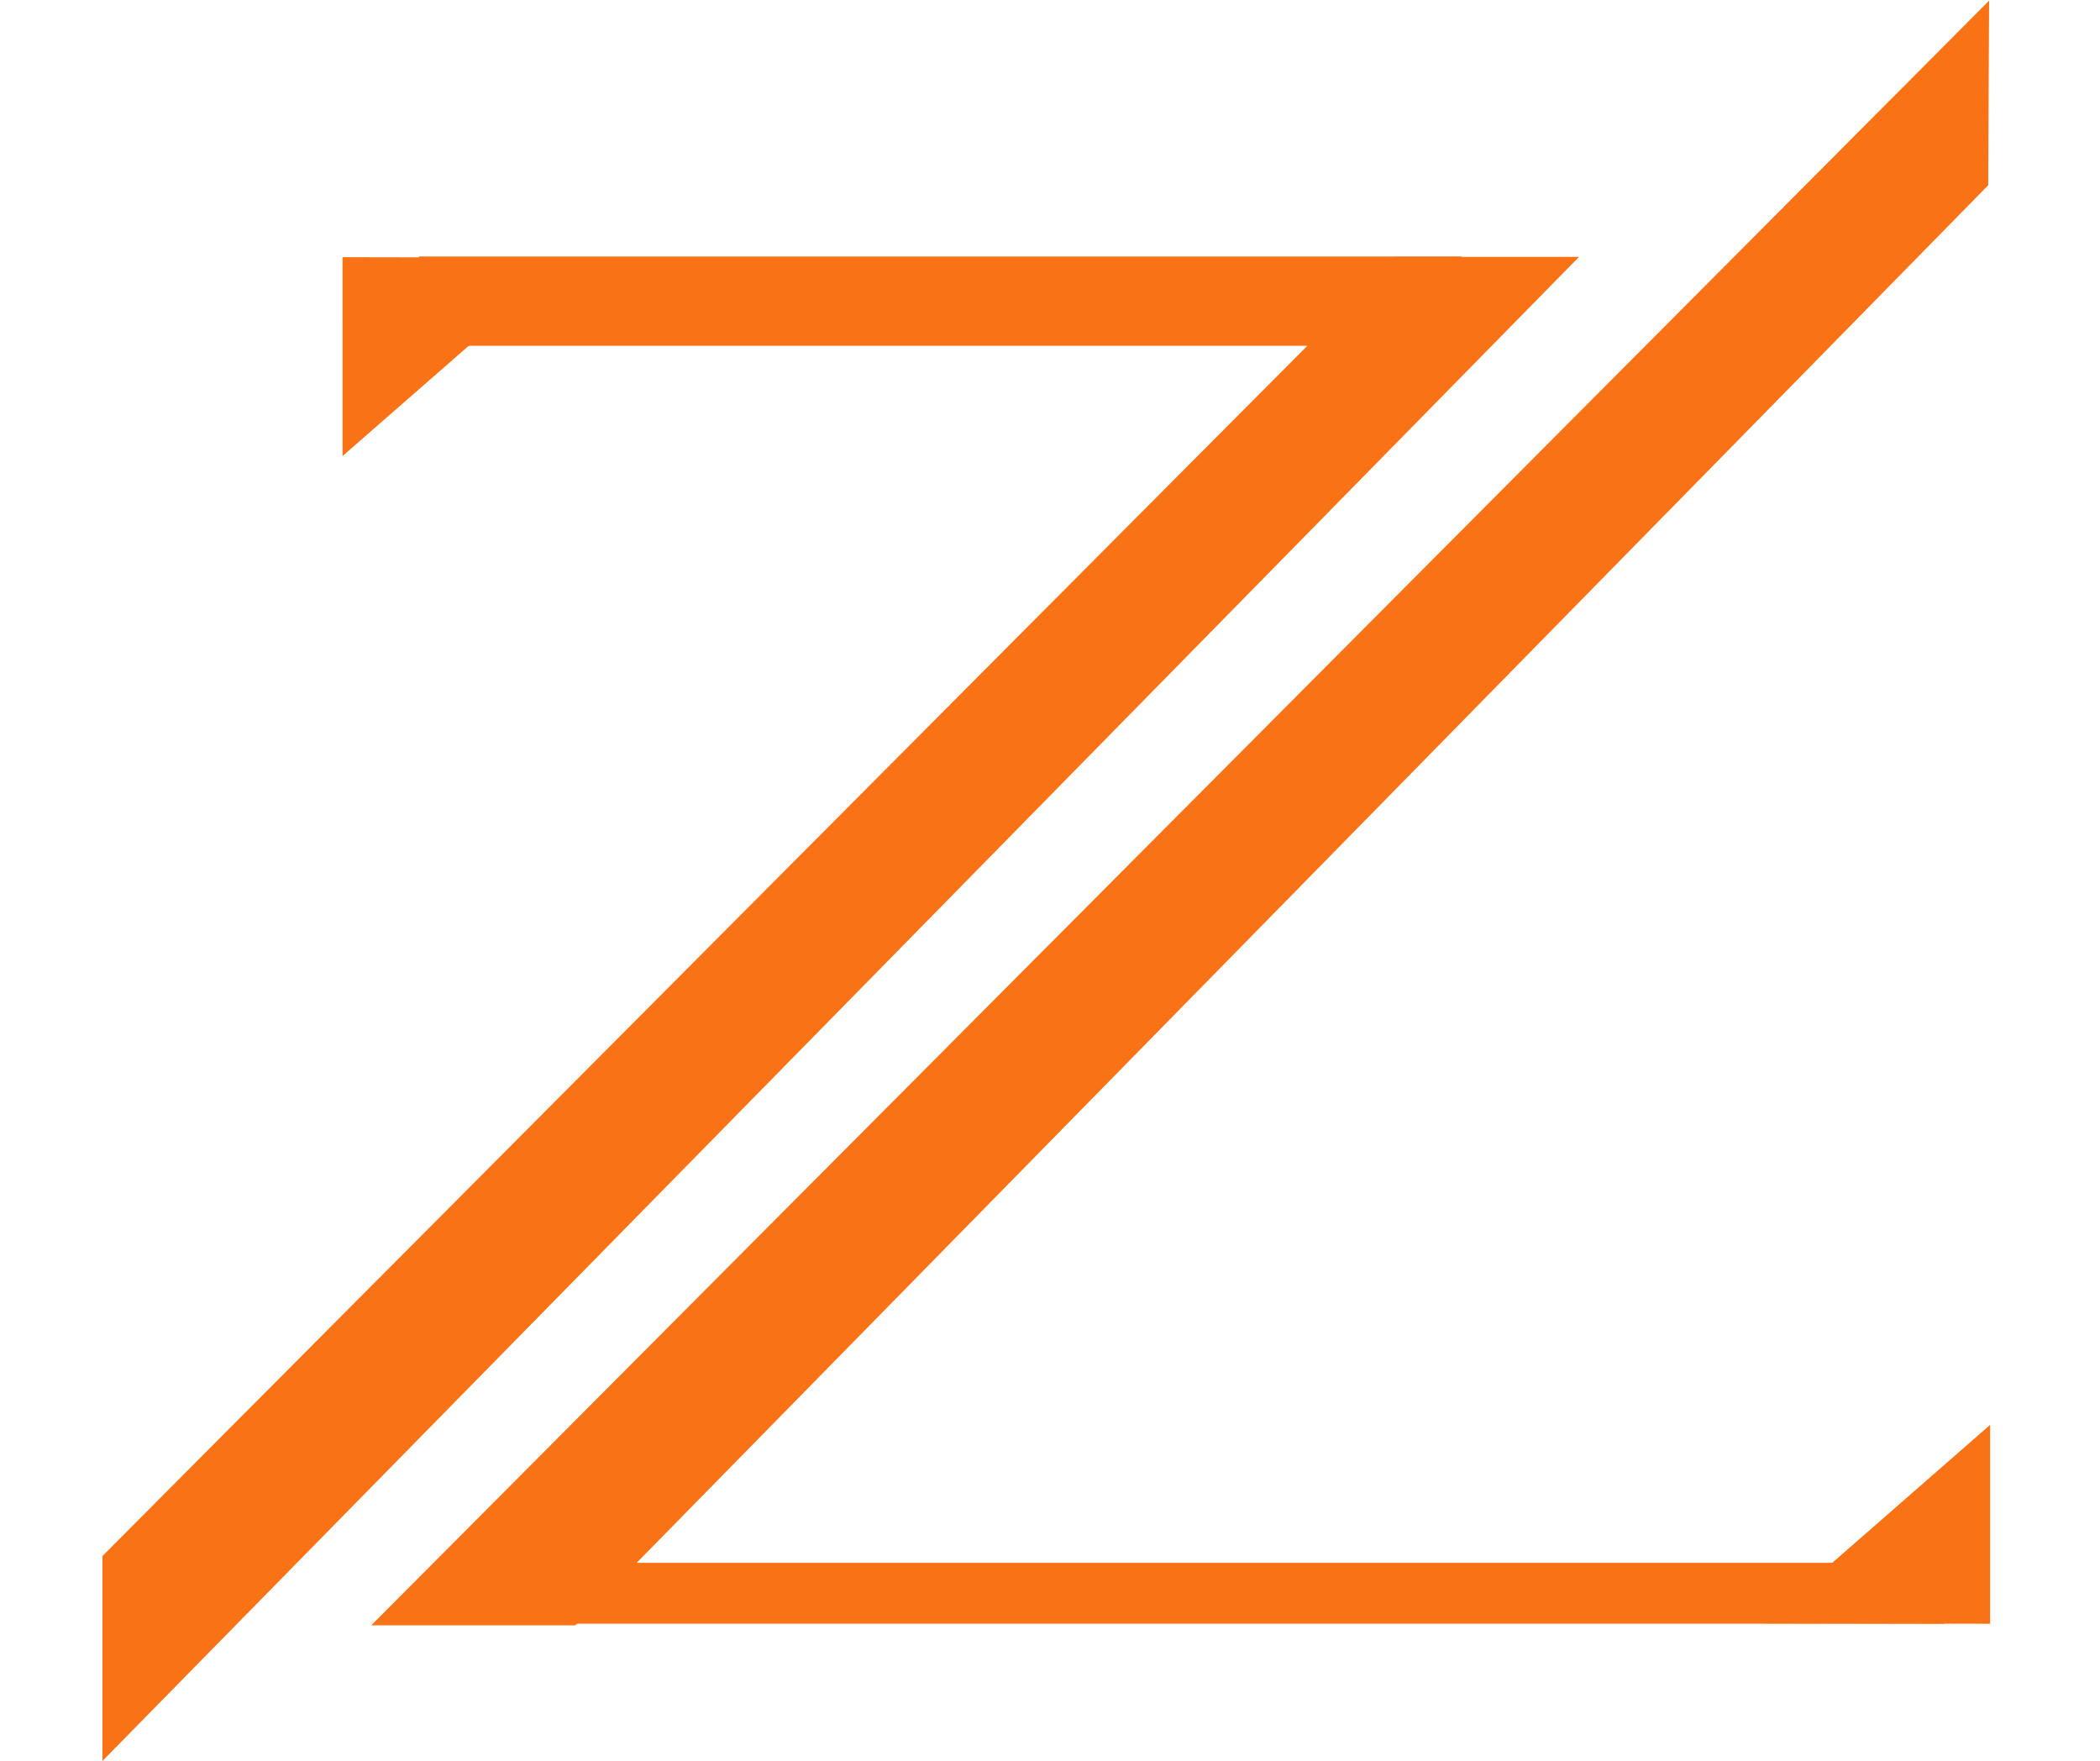 <svg width="198" height="166" viewBox="0 0 198 166" fill="none" xmlns="http://www.w3.org/2000/svg">
<path d="M53.712 24.283L32.297 42.991L32.296 24.244L53.712 24.283Z" fill="#F97216"/>
<rect x="39.496" y="24.18" width="98.302" height="8.415" fill="#F97216"/>
<path d="M131.609 24.216L148.881 24.216L9.659 166L9.659 146.681L131.609 24.216Z" fill="#F97216"/>
<path d="M166.223 153.027L187.638 134.319L187.638 153.066L166.223 153.027Z" fill="#F97216"/>
<rect x="48.709" y="147.323" width="134.64" height="5.737" fill="#F97216"/>
<path d="M54.244 153.217L35 153.217L187.545 0.061L187.458 17.465L54.244 153.217Z" fill="#F97216"/>
</svg>
